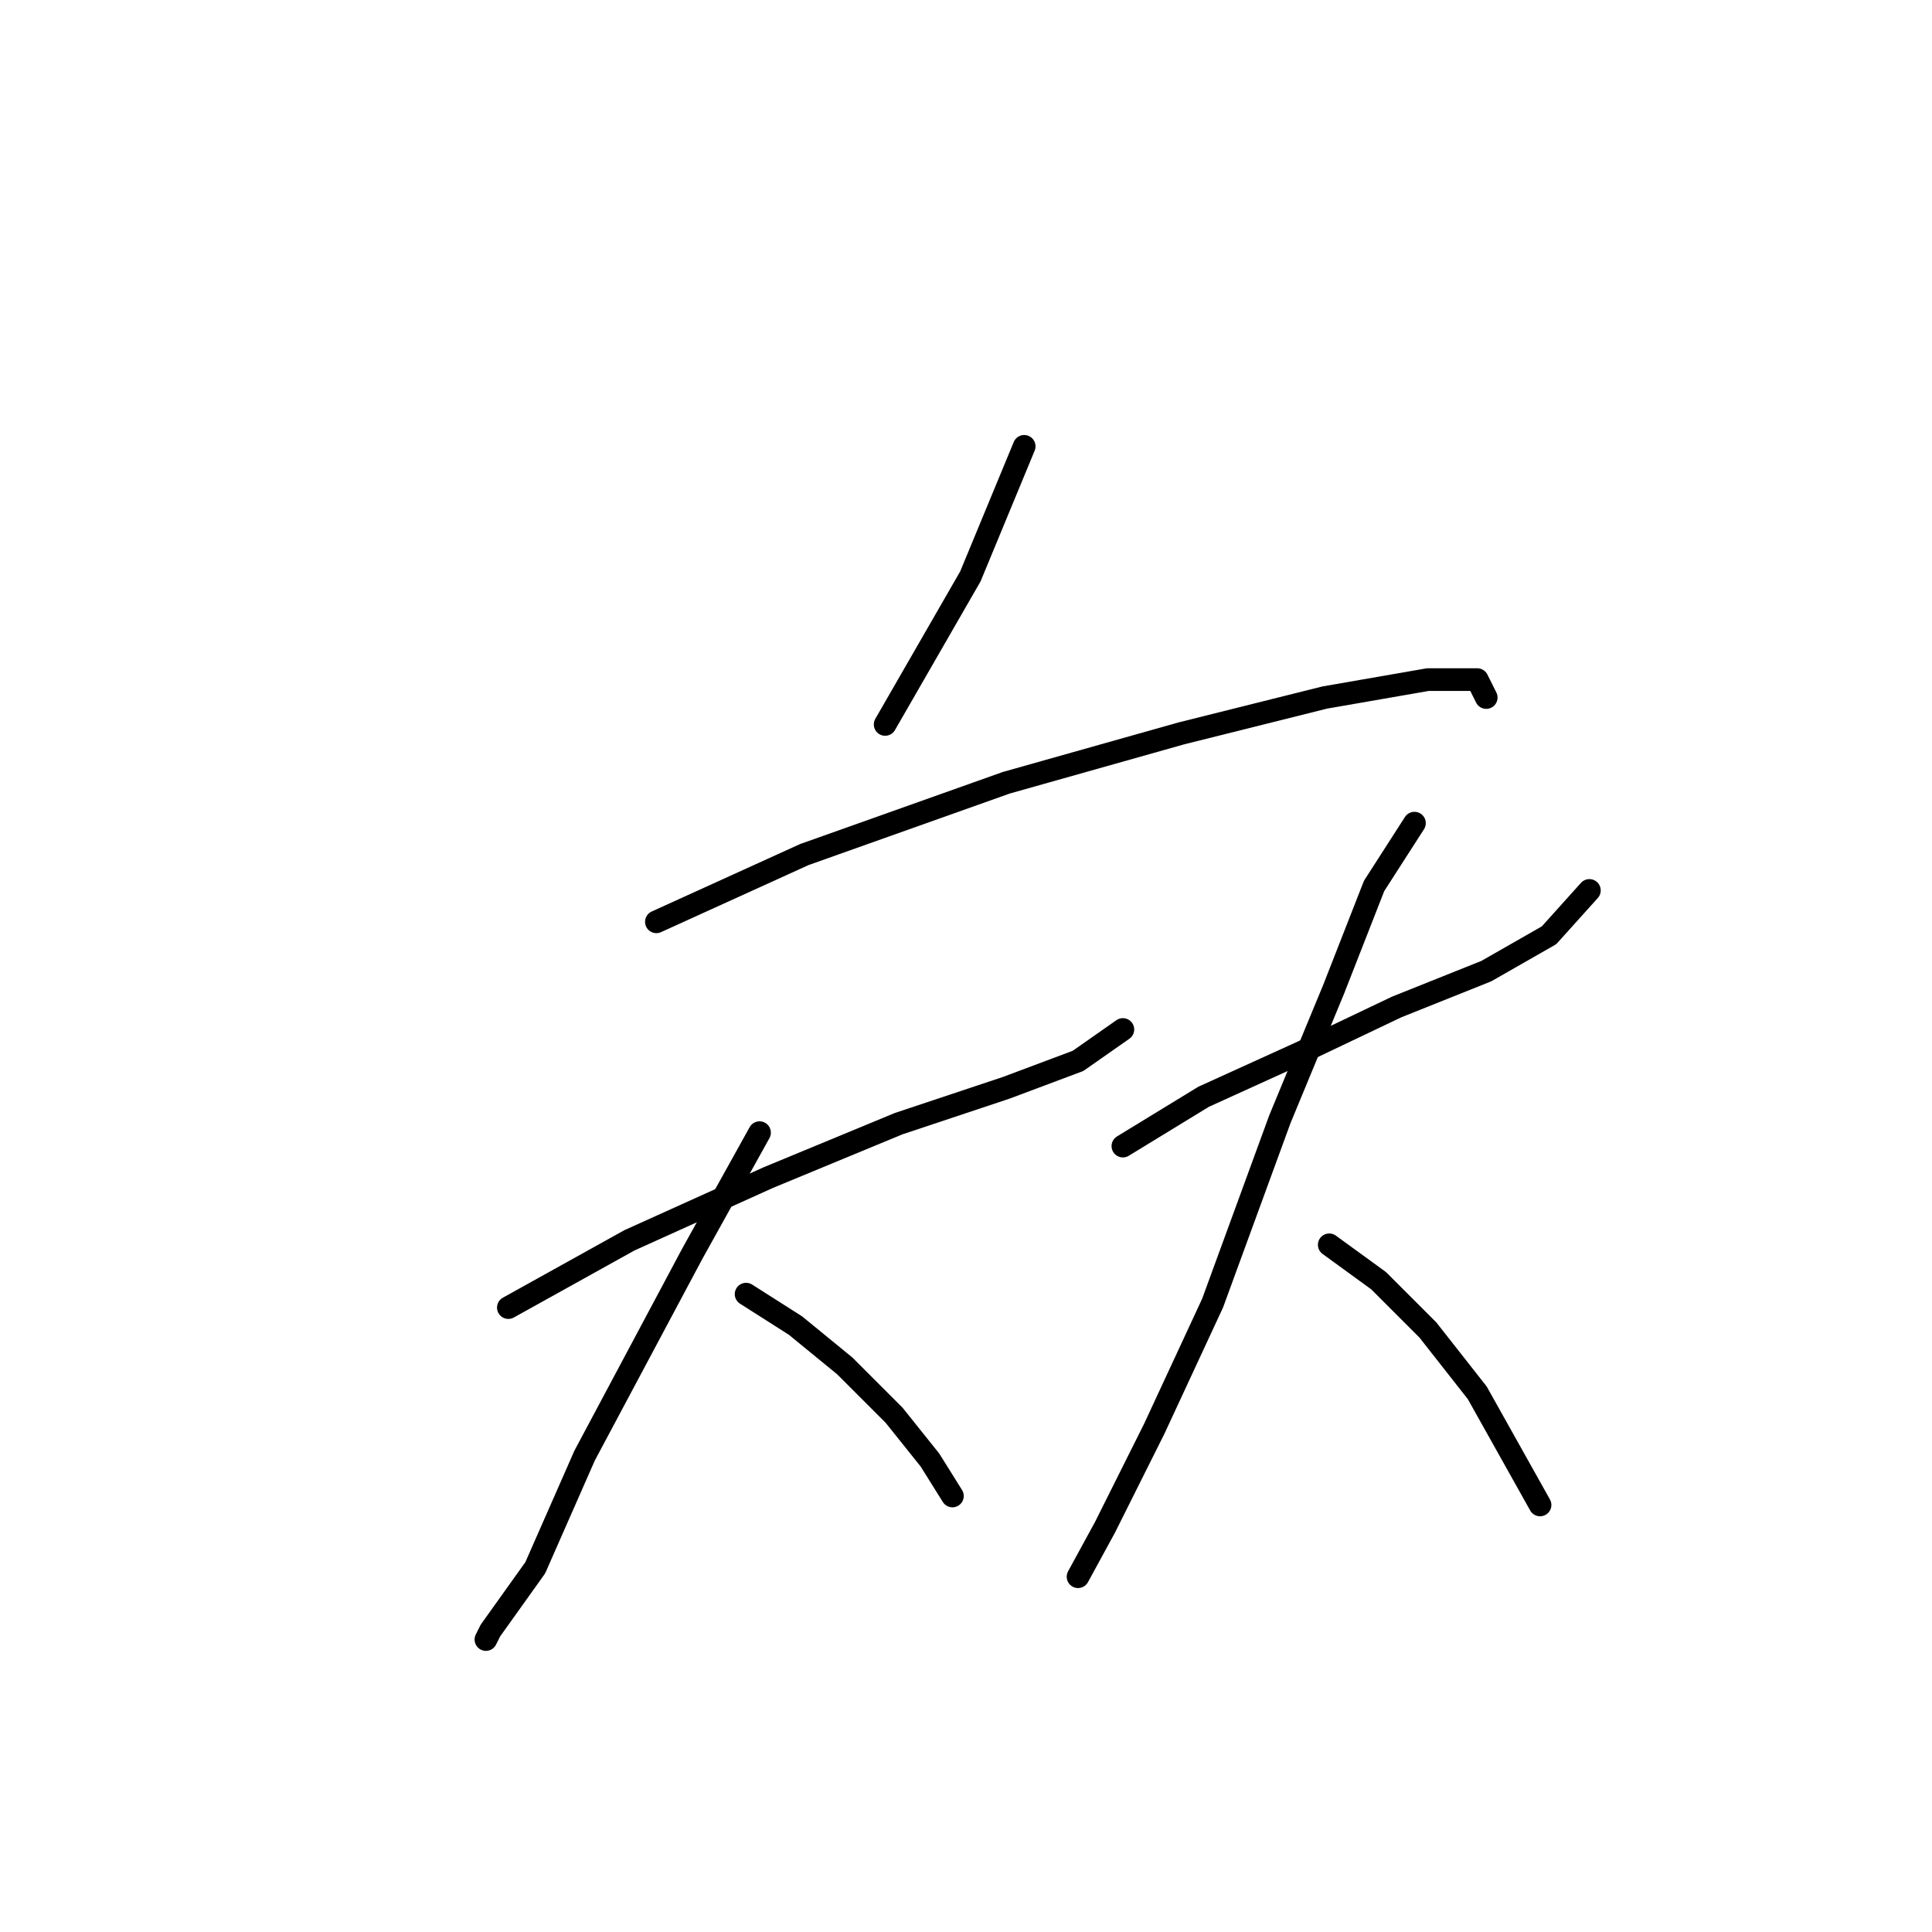<?xml version="1.0" standalone="no"?>
    <svg width="256" height="256" xmlns="http://www.w3.org/2000/svg" version="1.1">
    <polyline stroke="black" stroke-width="3" stroke-linecap="round" fill="transparent" stroke-linejoin="round" points="135.712 59.141 128.579 76.378 117.286 95.993 117.286 95.993 " />
        <polyline stroke="black" stroke-width="3" stroke-linecap="round" fill="transparent" stroke-linejoin="round" points="86.973 122.146 106.587 113.23 133.335 103.72 156.515 97.182 175.536 92.427 189.206 90.049 195.745 90.049 196.933 92.427 196.933 92.427 " />
        <polyline stroke="black" stroke-width="3" stroke-linecap="round" fill="transparent" stroke-linejoin="round" points="67.358 173.263 83.406 164.347 101.832 156.025 119.069 148.893 133.335 144.138 142.845 140.572 148.788 136.411 148.788 136.411 " />
        <polyline stroke="black" stroke-width="3" stroke-linecap="round" fill="transparent" stroke-linejoin="round" points="100.644 150.082 91.728 166.13 77.463 192.877 70.924 207.737 64.981 216.058 64.386 217.247 64.386 217.247 " />
        <polyline stroke="black" stroke-width="3" stroke-linecap="round" fill="transparent" stroke-linejoin="round" points="98.86 171.479 105.399 175.64 111.937 180.989 118.475 187.528 123.23 193.471 126.202 198.227 126.202 198.227 " />
        <polyline stroke="black" stroke-width="3" stroke-linecap="round" fill="transparent" stroke-linejoin="round" points="148.788 151.865 159.487 145.327 172.564 139.383 185.046 133.439 196.933 128.684 205.255 123.929 210.604 117.985 210.604 117.985 " />
        <polyline stroke="black" stroke-width="3" stroke-linecap="round" fill="transparent" stroke-linejoin="round" points="187.423 109.069 182.074 117.391 176.724 131.061 169.592 148.299 160.676 172.668 152.949 189.311 146.411 202.387 142.845 208.925 142.845 208.925 " />
        <polyline stroke="black" stroke-width="3" stroke-linecap="round" fill="transparent" stroke-linejoin="round" points="176.13 164.941 182.668 169.696 189.206 176.234 195.745 184.556 204.066 199.415 204.066 199.415 " />
        </svg>